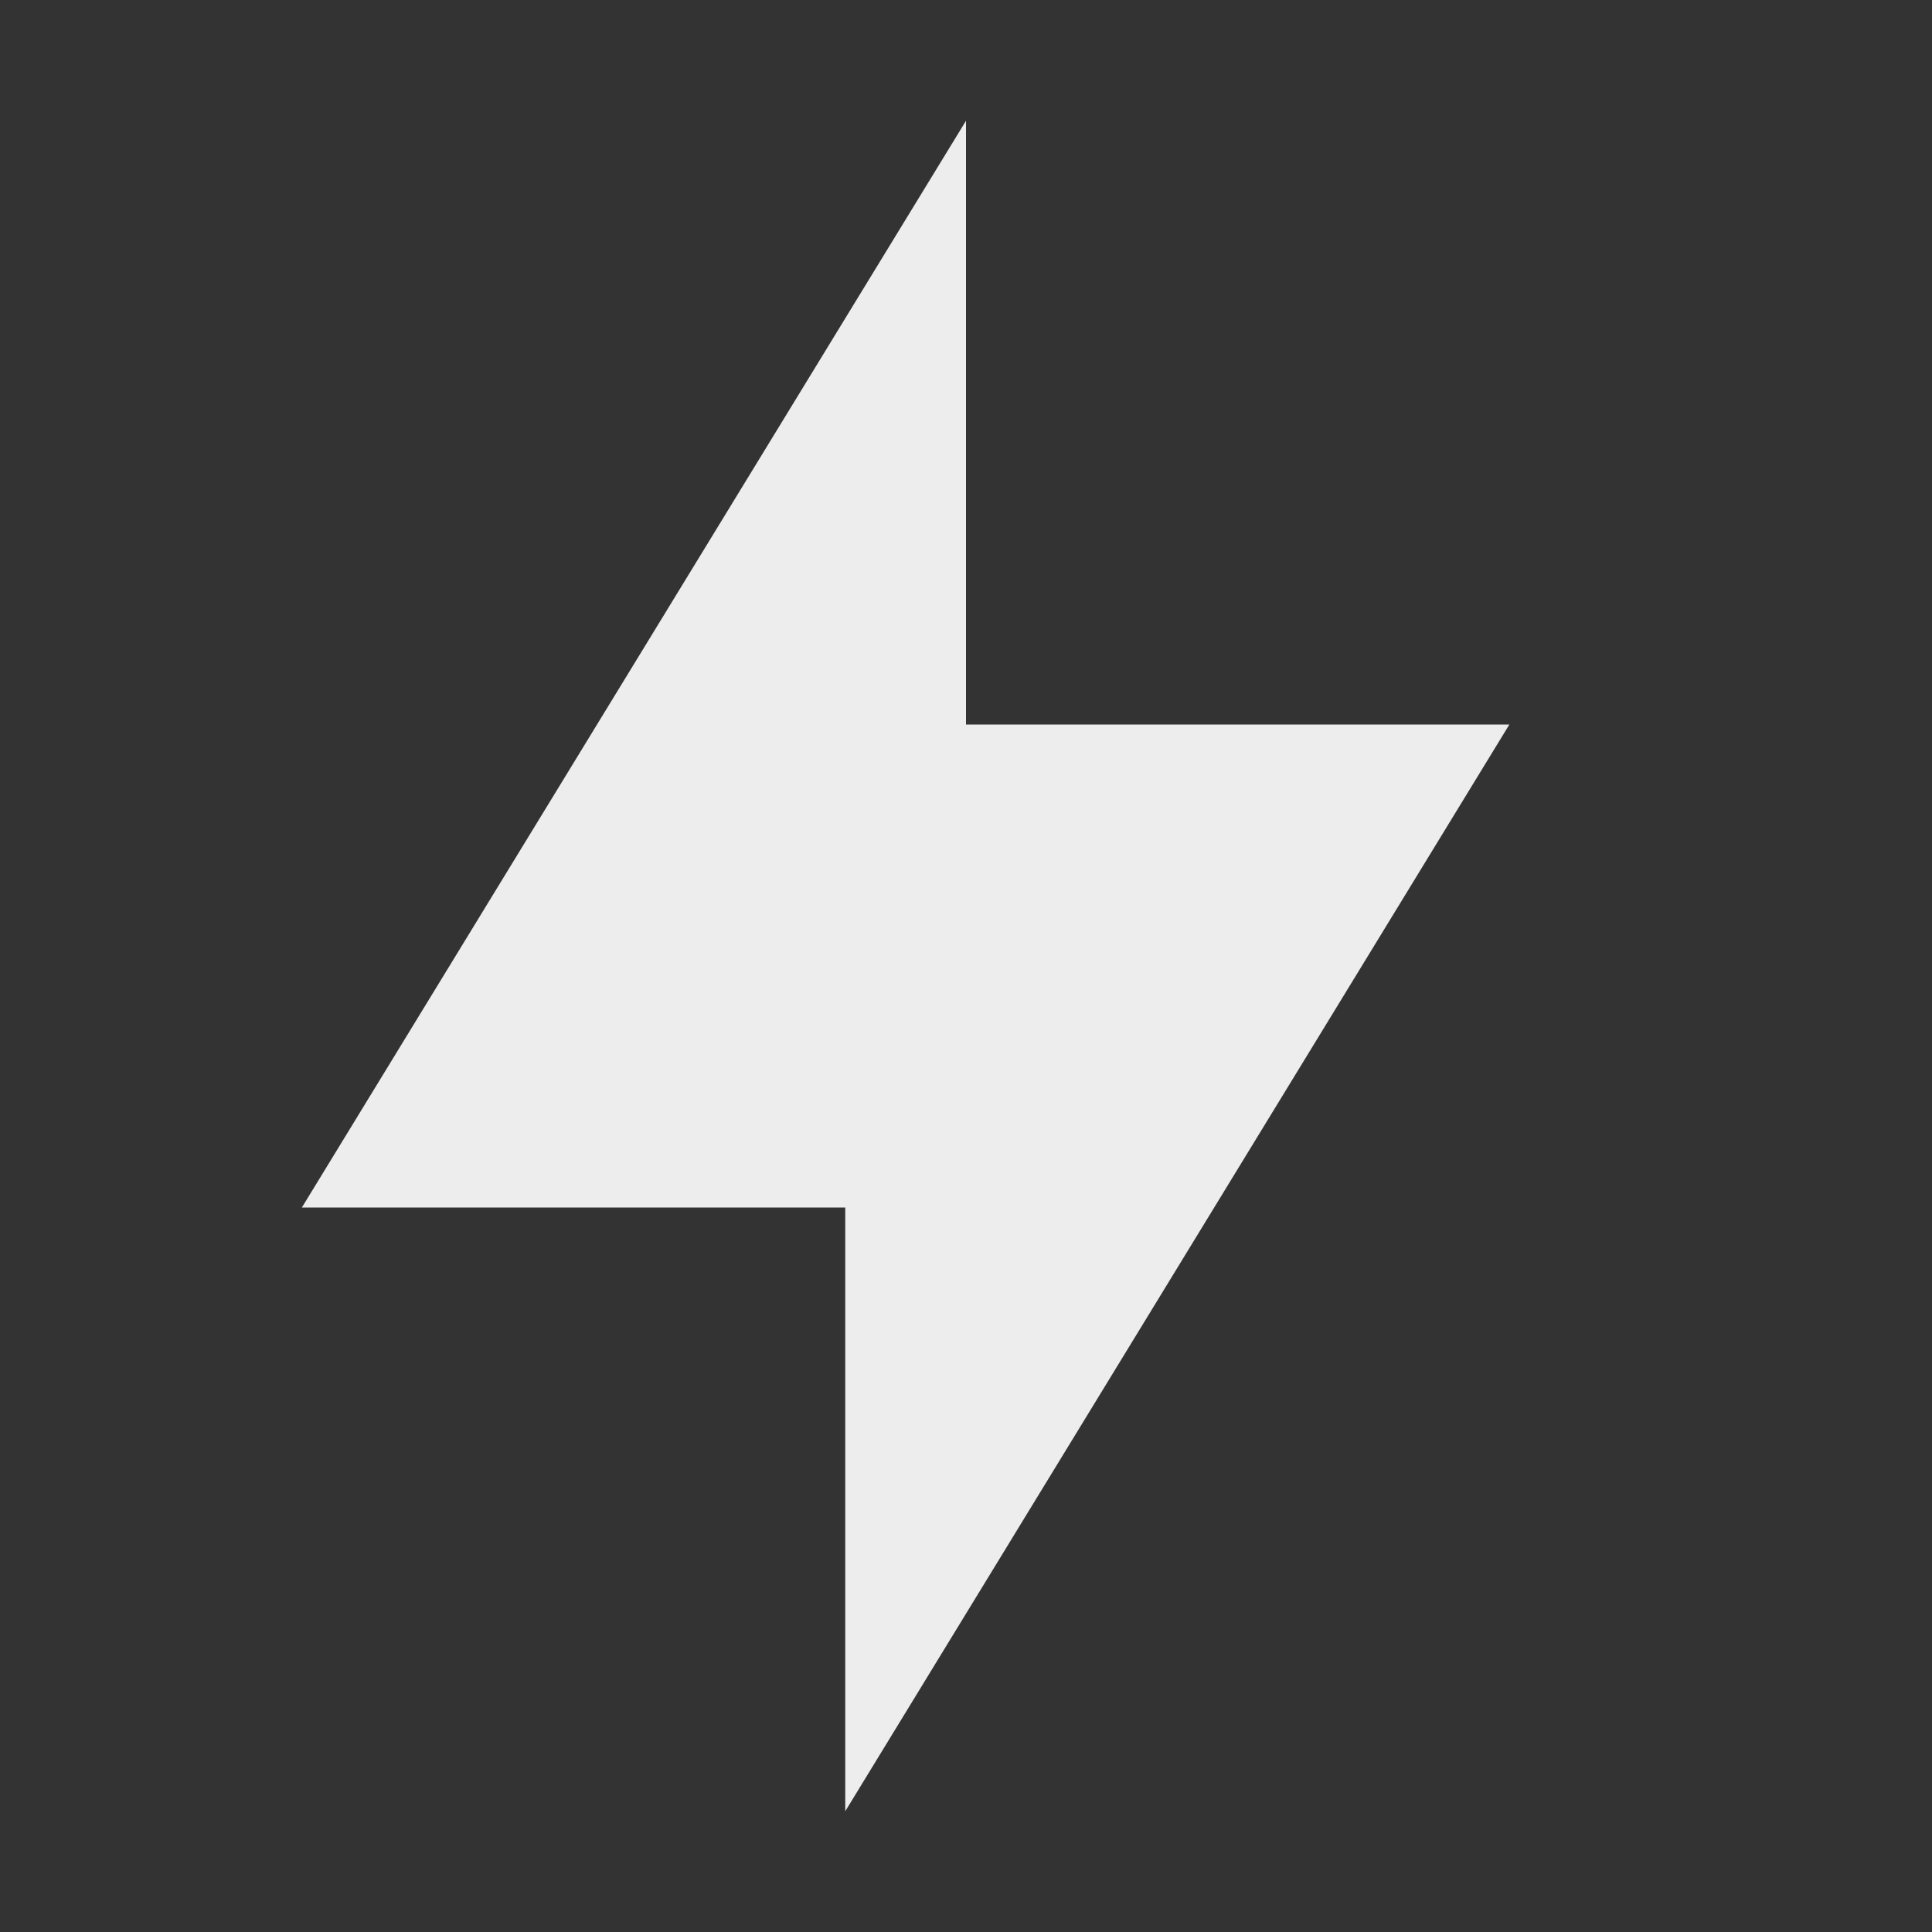 <svg xmlns="http://www.w3.org/2000/svg" width="16" height="16" version="1.1">
 <rect width="100%" height="100%" fill="#333333" stroke="none"/>
 <path style="fill:#ededed" d="M 8,1 V 6 H 12.5 L 7,15 V 10 H 2.5 Z"/>
</svg>
